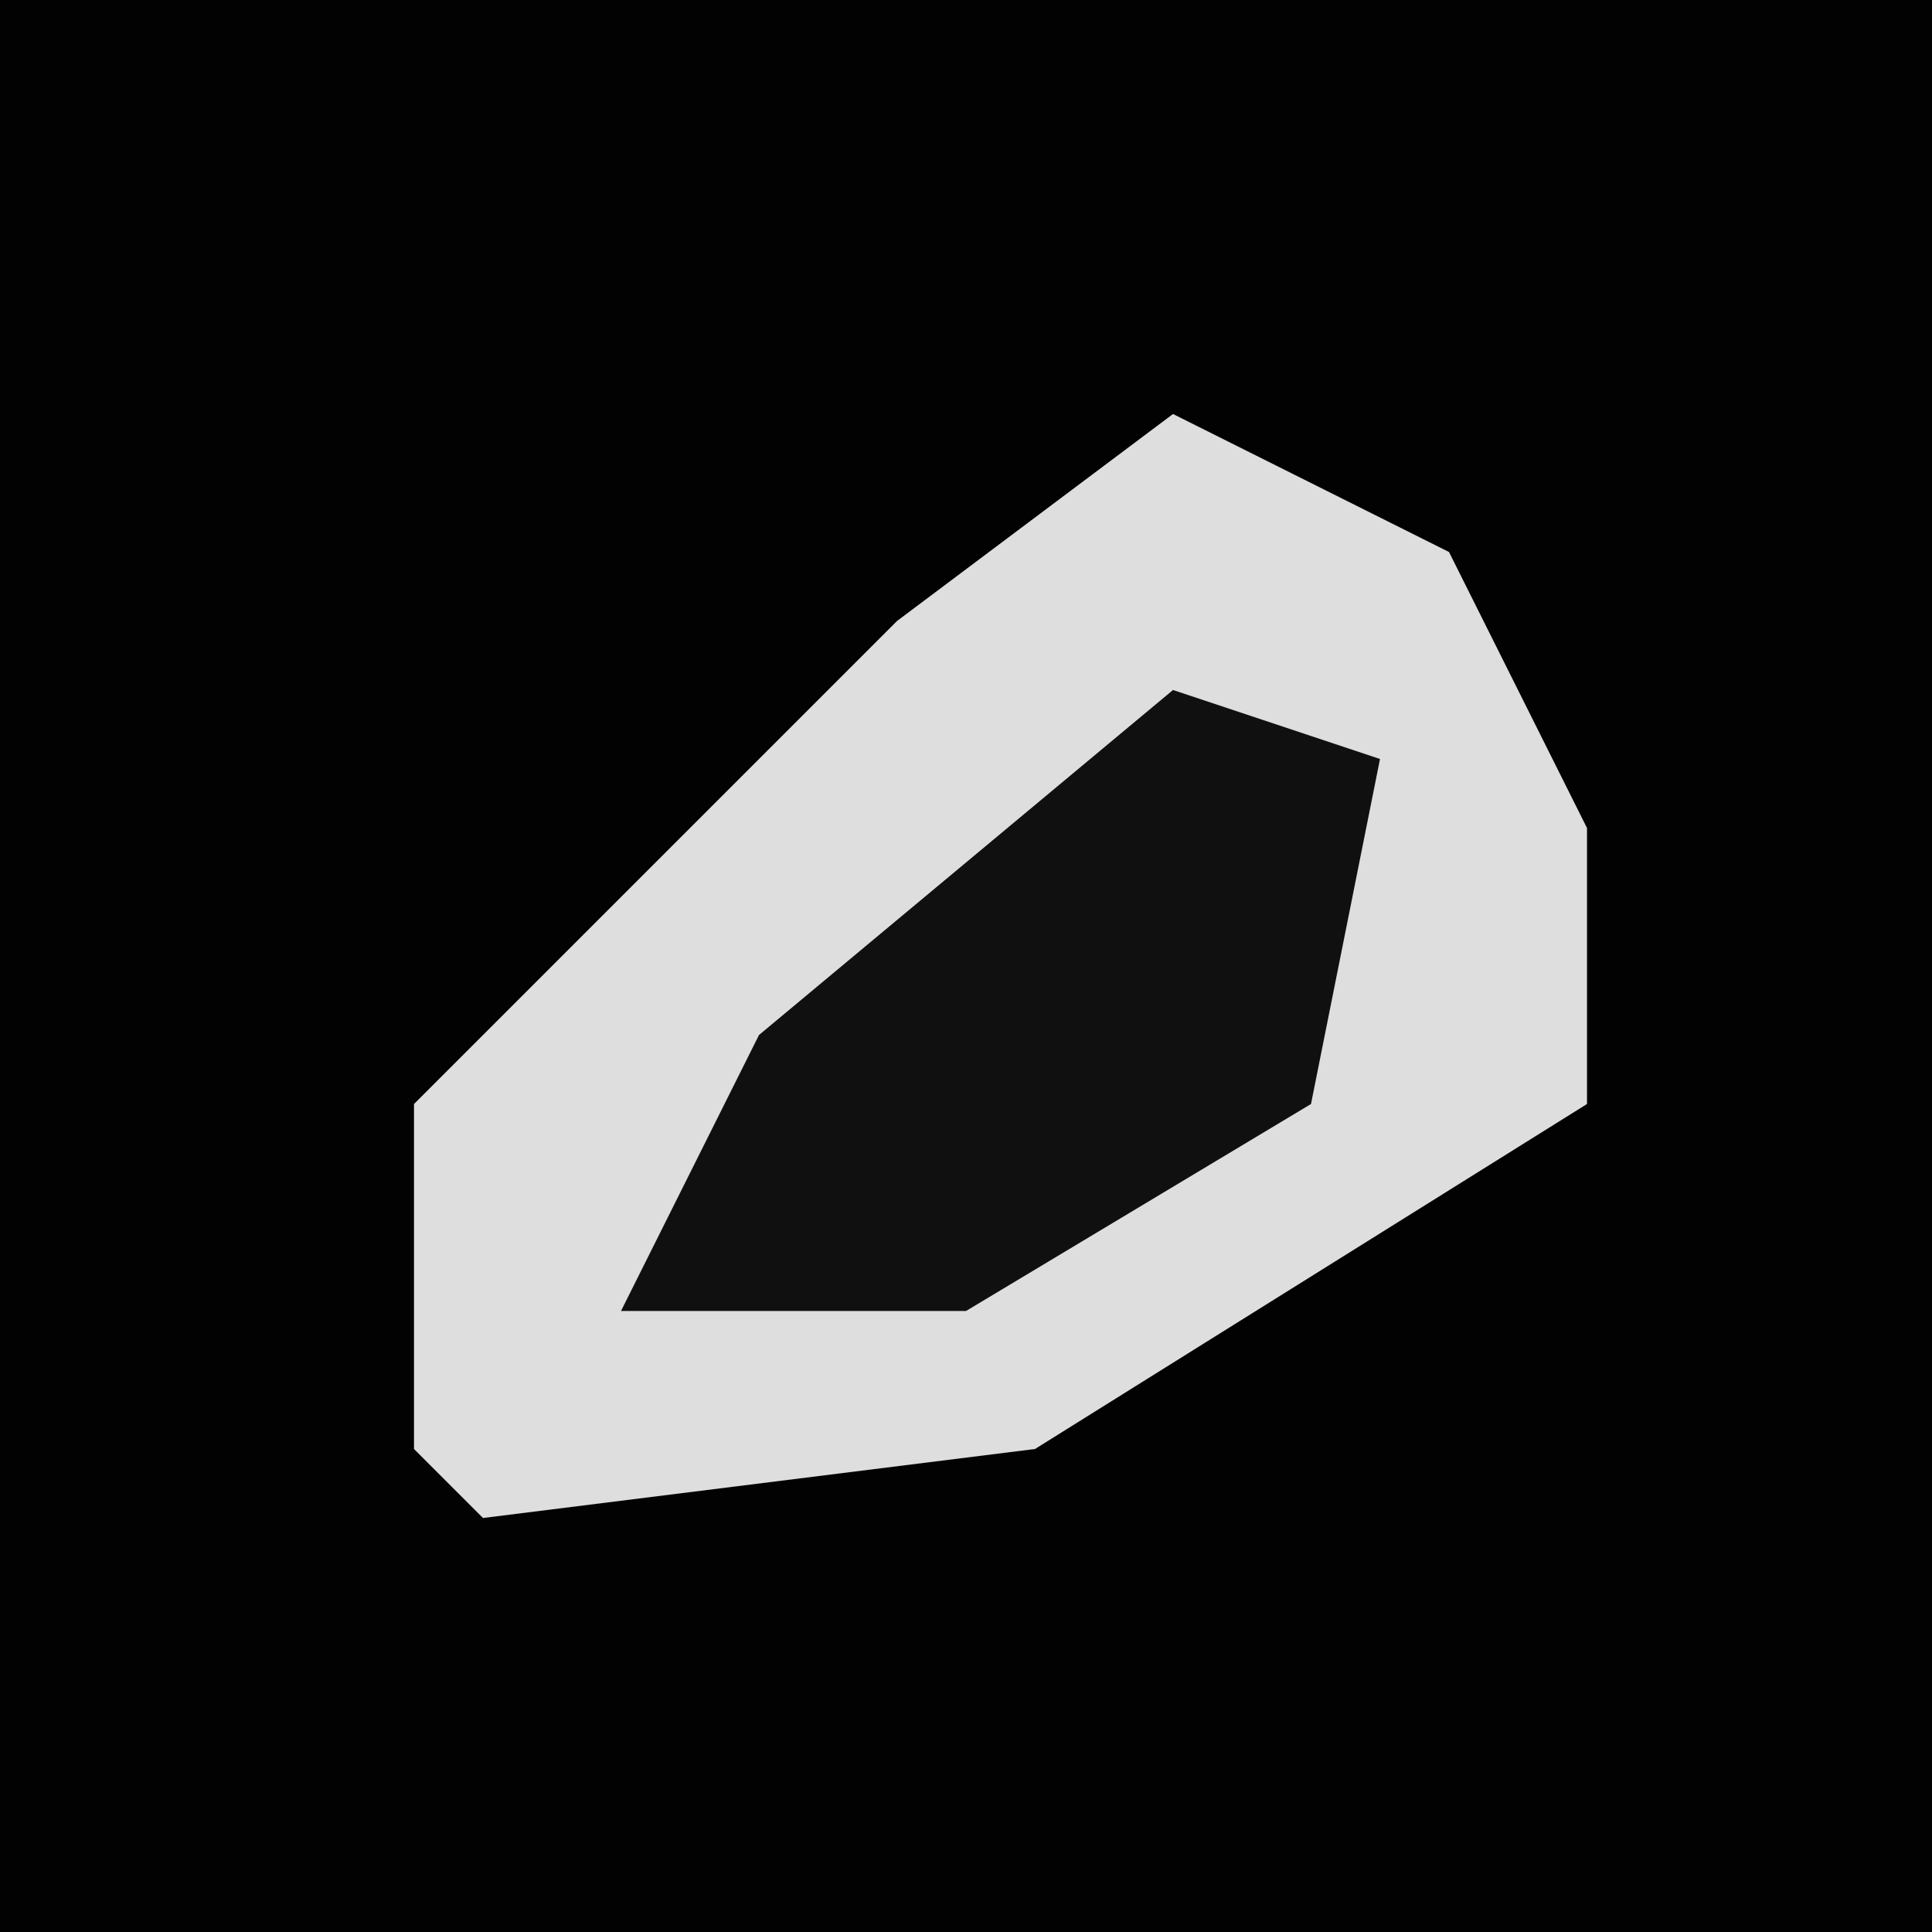 <?xml version="1.0" encoding="UTF-8"?>
<svg version="1.1" xmlns="http://www.w3.org/2000/svg" width="28" height="28">
<path d="M0,0 L28,0 L28,28 L0,28 Z " fill="#020202" transform="translate(0,0)"/>
<path d="M0,0 L4,2 L6,6 L6,10 L-2,15 L-10,16 L-11,15 L-11,10 L-4,3 Z " fill="#DEDEDE" transform="translate(17,6)"/>
<path d="M0,0 L3,1 L2,6 L-3,9 L-8,9 L-6,5 Z " fill="#101010" transform="translate(17,10)"/>
</svg>
